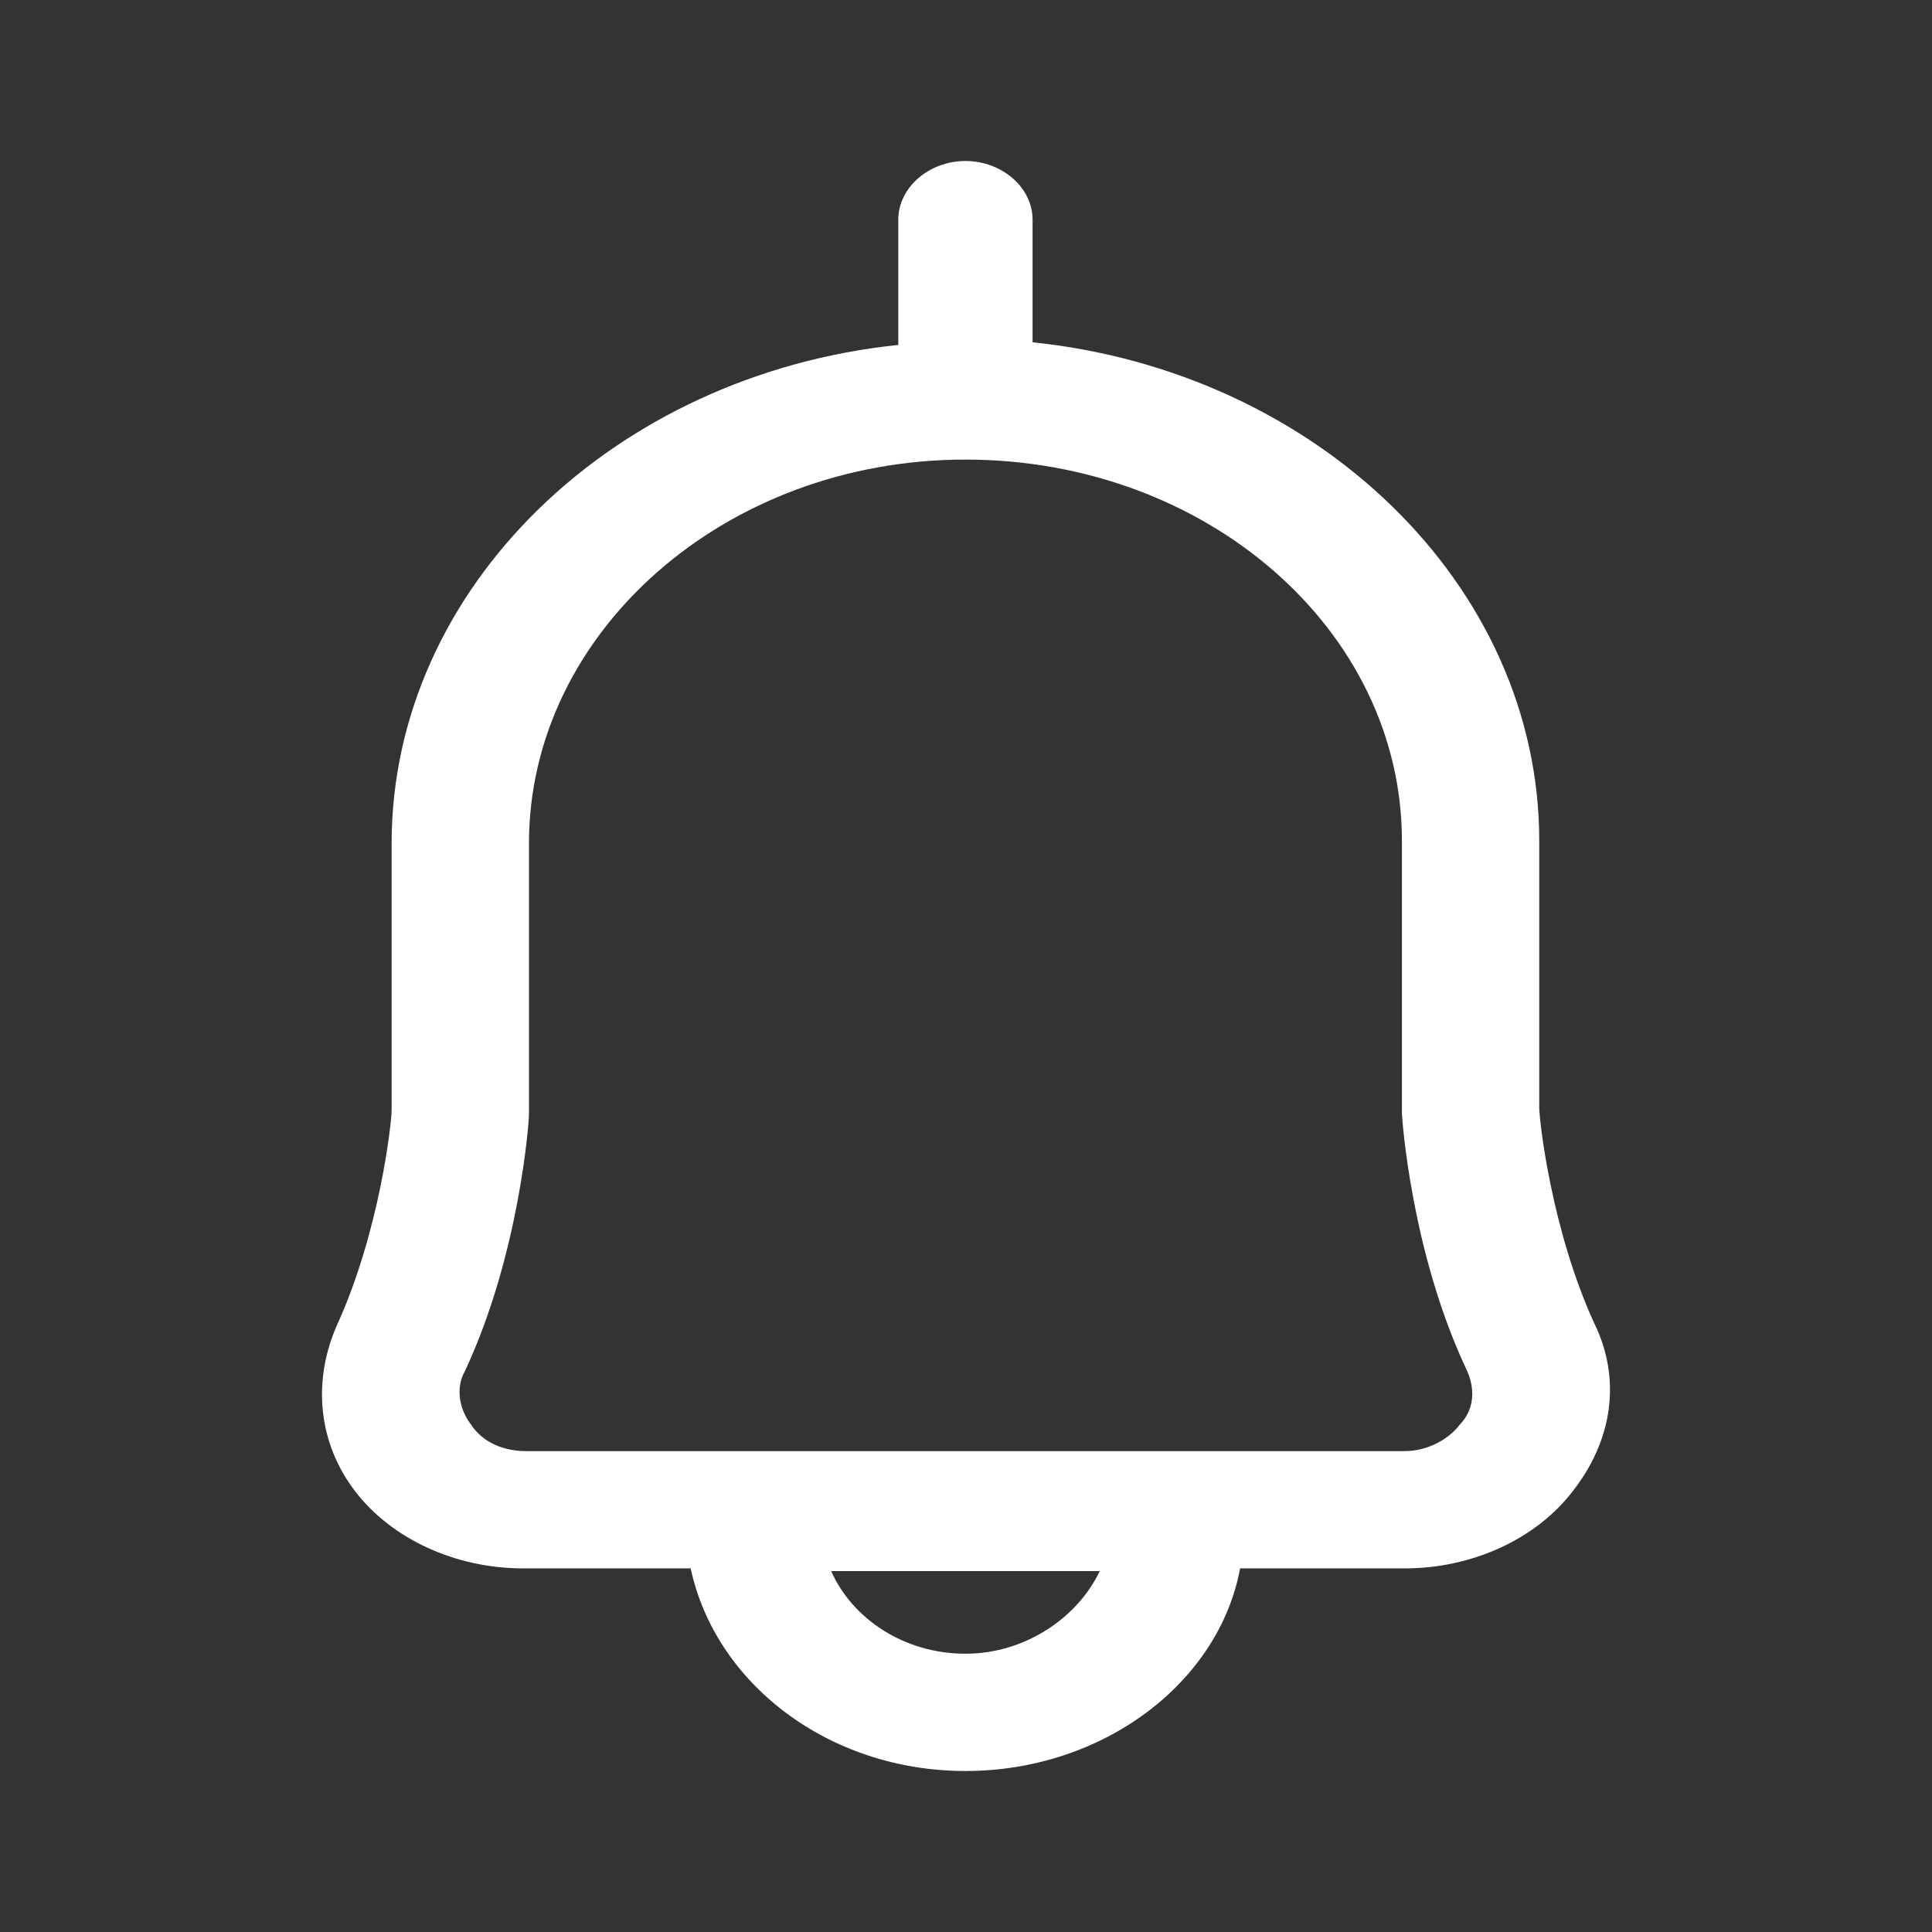 <svg width="24" height="24" viewBox="0 0 24 24" fill="none" xmlns="http://www.w3.org/2000/svg">
<rect x="0" y="0" width="24" height="24" fill="#333333" stroke="none"/>
<path d="M19.804 16.437C19.273 15.278 19.121 13.921 19.121 13.755V10.444C19.121 7.265 16.353 4.616 12.827 4.252V2.728C12.827 2.331 12.448 2 11.993 2C11.538 2 11.159 2.331 11.159 2.728V4.285C7.632 4.649 4.865 7.298 4.865 10.477V13.788C4.865 13.954 4.713 15.311 4.182 16.47C3.879 17.166 3.954 17.927 4.41 18.523C4.865 19.119 5.661 19.483 6.495 19.483H8.58C8.884 20.907 10.287 22 11.993 22C13.699 22 15.14 20.907 15.405 19.483H17.453C18.287 19.483 19.083 19.119 19.538 18.523C20.031 17.894 20.145 17.133 19.804 16.437ZM11.993 20.543C11.235 20.543 10.59 20.113 10.325 19.517H13.661C13.396 20.079 12.751 20.543 11.993 20.543ZM18.136 17.695C17.984 17.894 17.718 18.026 17.453 18.026H6.533C6.267 18.026 6.002 17.927 5.85 17.695C5.699 17.497 5.661 17.232 5.775 17.033C6.457 15.576 6.571 13.921 6.571 13.854V13.821V10.477C6.571 7.861 8.997 5.709 11.993 5.709C14.988 5.709 17.415 7.828 17.415 10.444V13.788V13.821C17.415 13.887 17.529 15.543 18.211 17C18.325 17.232 18.325 17.497 18.136 17.695Z" fill="white"/>
</svg>
